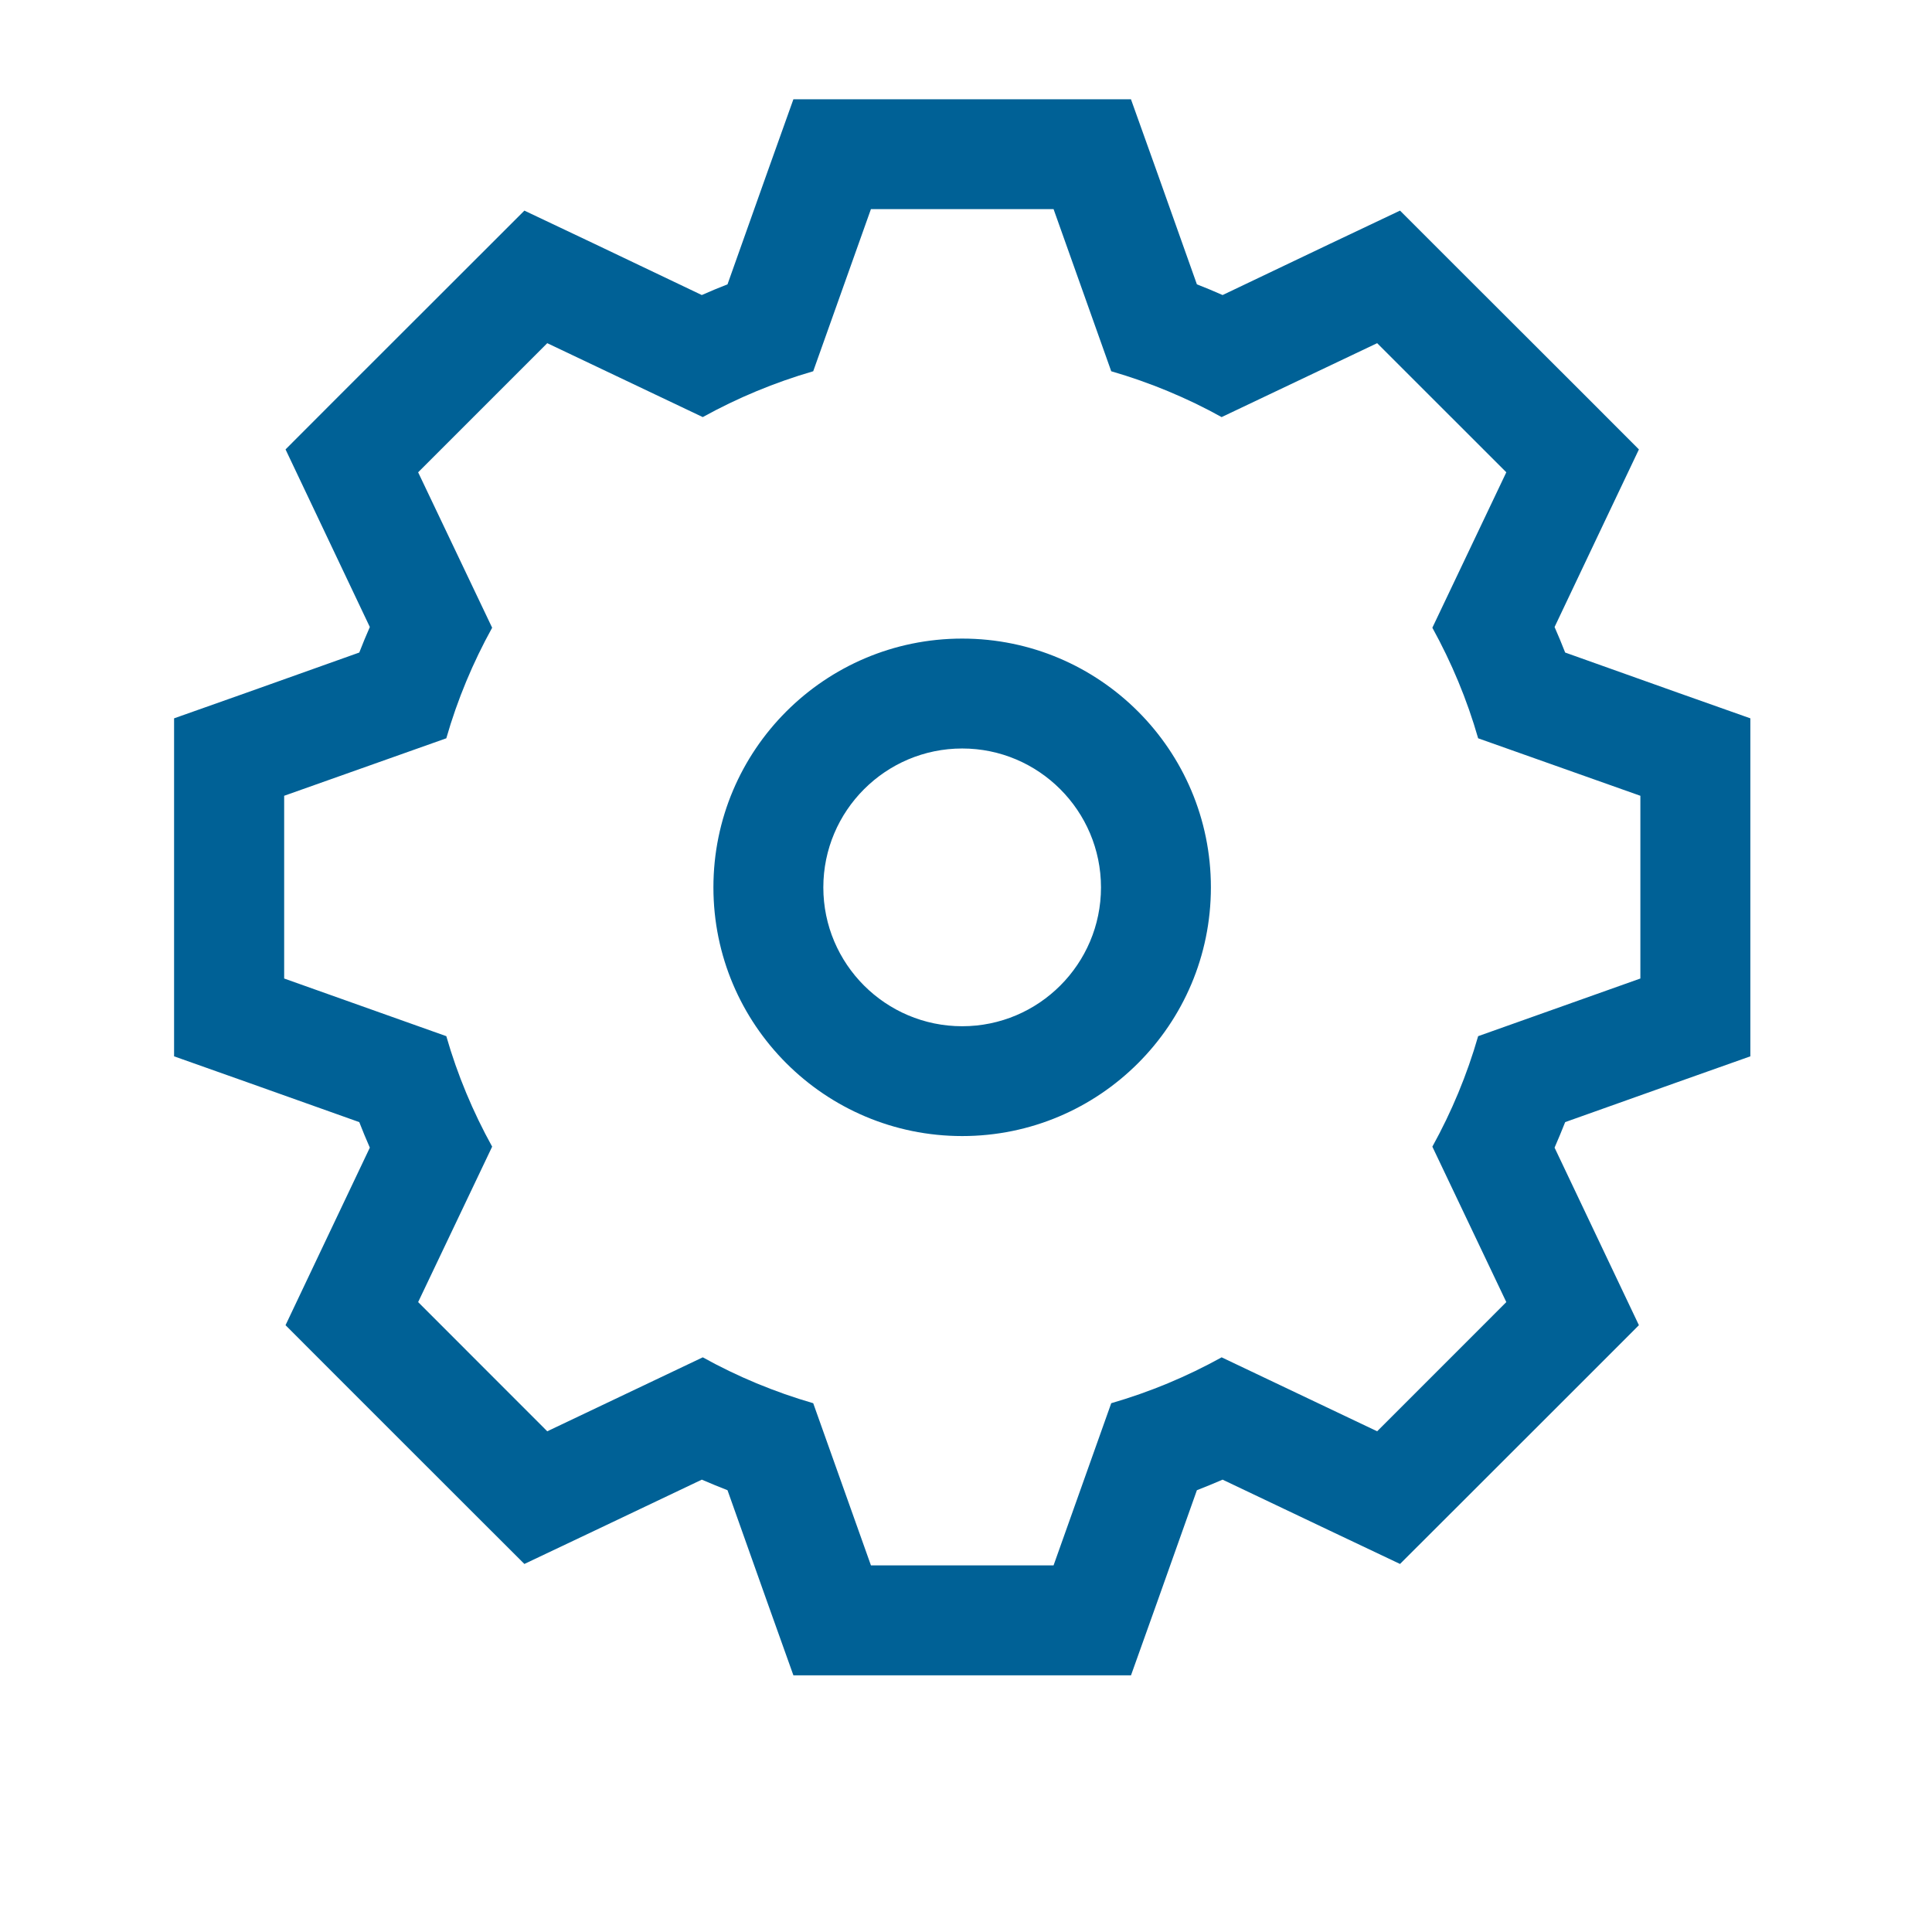 <svg xmlns="http://www.w3.org/2000/svg" xmlns:xlink="http://www.w3.org/1999/xlink" version="1.1" id="Layer_1" x="0px" y="0px" width="100.0px" height="100px" viewBox="0 0 300 300" enable-background="new 0 0 300 300" xml:space="preserve">
<path fill="#006196" id="gear-5-icon_1_" d="M163.597,32.471l8.955,25.178c6.007,1.741,11.779,4.141,17.142,7.117l24.15-11.478l20.055,20.049  l-11.484,24.136c2.976,5.403,5.382,11.135,7.11,17.169l25.191,8.927v28.374l-25.191,8.954c-1.729,6.021-4.135,11.781-7.11,17.156  l11.484,24.136l-20.055,20.062l-24.15-11.485c-5.375,2.983-11.135,5.383-17.142,7.125l-8.955,25.178h-28.359l-8.962-25.178  c-6.014-1.742-11.773-4.142-17.149-7.125l-24.149,11.485l-20.049-20.062l11.492-24.136c-2.976-5.39-5.39-11.135-7.118-17.156  l-25.178-8.954v-28.374l25.178-8.927c1.728-6.034,4.142-11.78,7.118-17.169L64.928,73.337l20.049-20.049l24.149,11.478  c5.39-2.976,11.135-5.375,17.149-7.117l8.962-25.178H163.597 M149.41,176.407c21.324,0,38.617-17.293,38.617-38.617  s-17.293-38.63-38.617-38.63c-21.331,0-38.631,17.306-38.631,38.63S128.079,176.407,149.41,176.407 M175.616,15.418H163.59h-28.36  h-12.033l-4.046,11.328l-6.185,17.409c-1.336,0.521-2.674,1.069-3.991,1.659L92.3,37.86l-10.875-5.156l-8.517,8.516L52.854,61.255  l-8.516,8.529L49.5,80.66l7.927,16.703c-0.577,1.316-1.125,2.633-1.639,3.963l-17.402,6.199l-11.355,4.018v12.054v28.367v12.062  l11.355,4.024l17.402,6.192c0.514,1.315,1.062,2.66,1.639,3.963L49.5,194.894l-5.163,10.881l8.516,8.523l20.056,20.049l8.517,8.503  l10.875-5.157l16.675-7.933c1.323,0.568,2.654,1.117,3.991,1.639l6.185,17.416l4.046,11.327h12.04h28.359h12.026l4.046-11.327  l6.185-17.416c1.344-0.521,2.675-1.07,3.99-1.639l16.676,7.933l10.875,5.157l8.516-8.503l20.063-20.049l8.516-8.523l-5.17-10.881  l-7.926-16.689c0.576-1.316,1.124-2.647,1.646-3.963l17.402-6.192l11.354-4.024v-12.062v-28.367v-12.054l-11.354-4.018  l-17.402-6.199c-0.521-1.33-1.069-2.661-1.646-3.963l7.926-16.703l5.17-10.875l-8.516-8.529L225.91,41.22l-8.516-8.516L206.52,37.86  l-16.676,7.954c-1.322-0.589-2.646-1.138-3.99-1.659l-6.185-17.409L175.616,15.418L175.616,15.418z M149.41,159.354  c-11.896,0-21.564-9.668-21.564-21.558s9.668-21.571,21.564-21.571c11.883,0,21.551,9.682,21.551,21.571  S161.3,159.354,149.41,159.354L149.41,159.354z"/>
</svg>
